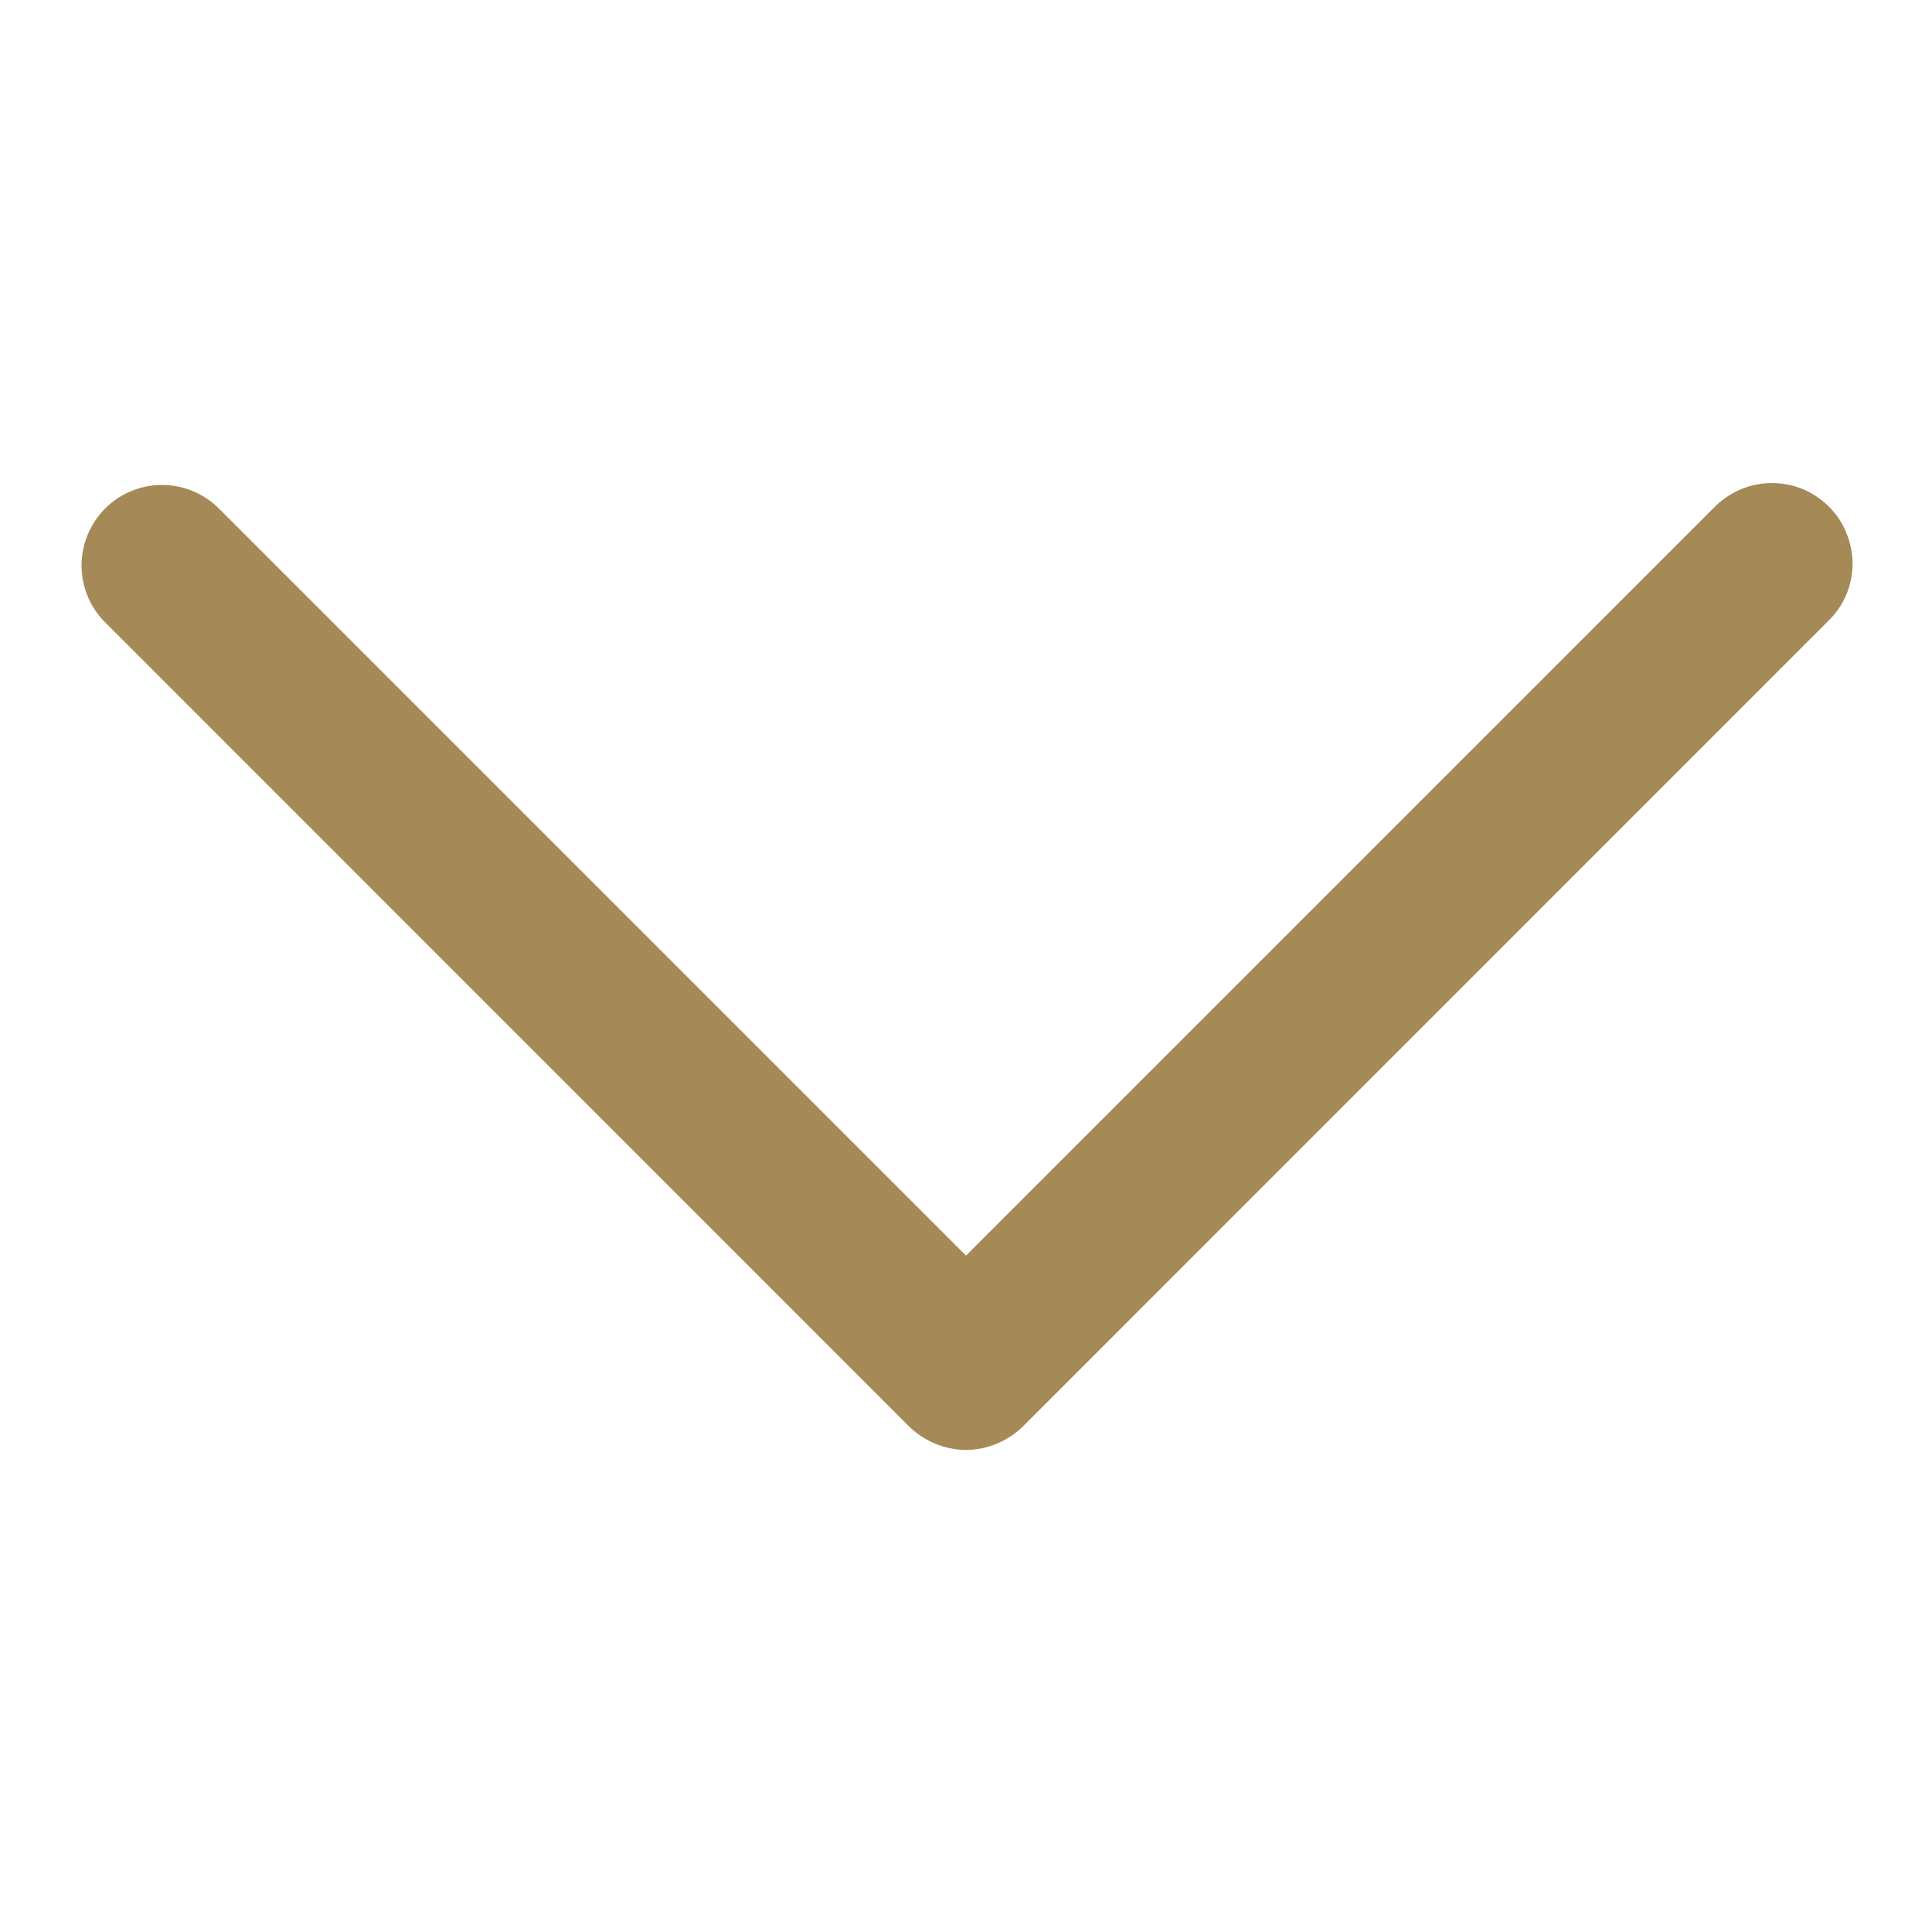 <svg width="10" height="10" viewBox="0 0 10 10" fill="none" xmlns="http://www.w3.org/2000/svg">
<path d="M5 7.505C4.89 7.504 4.784 7.46 4.705 7.383L0.539 3.216C0.463 3.138 0.421 3.033 0.422 2.923C0.423 2.814 0.467 2.71 0.544 2.632C0.621 2.555 0.726 2.511 0.835 2.51C0.944 2.509 1.049 2.551 1.128 2.627L5 6.499L8.872 2.627C8.911 2.587 8.957 2.556 9.007 2.534C9.058 2.512 9.113 2.501 9.168 2.5C9.224 2.5 9.278 2.51 9.33 2.531C9.381 2.552 9.427 2.583 9.466 2.622C9.506 2.661 9.537 2.708 9.557 2.759C9.578 2.81 9.589 2.865 9.589 2.92C9.588 2.976 9.577 3.03 9.555 3.081C9.533 3.132 9.501 3.178 9.461 3.216L5.295 7.383C5.216 7.46 5.11 7.504 5 7.505Z" fill="#A58A57"/>
</svg>
